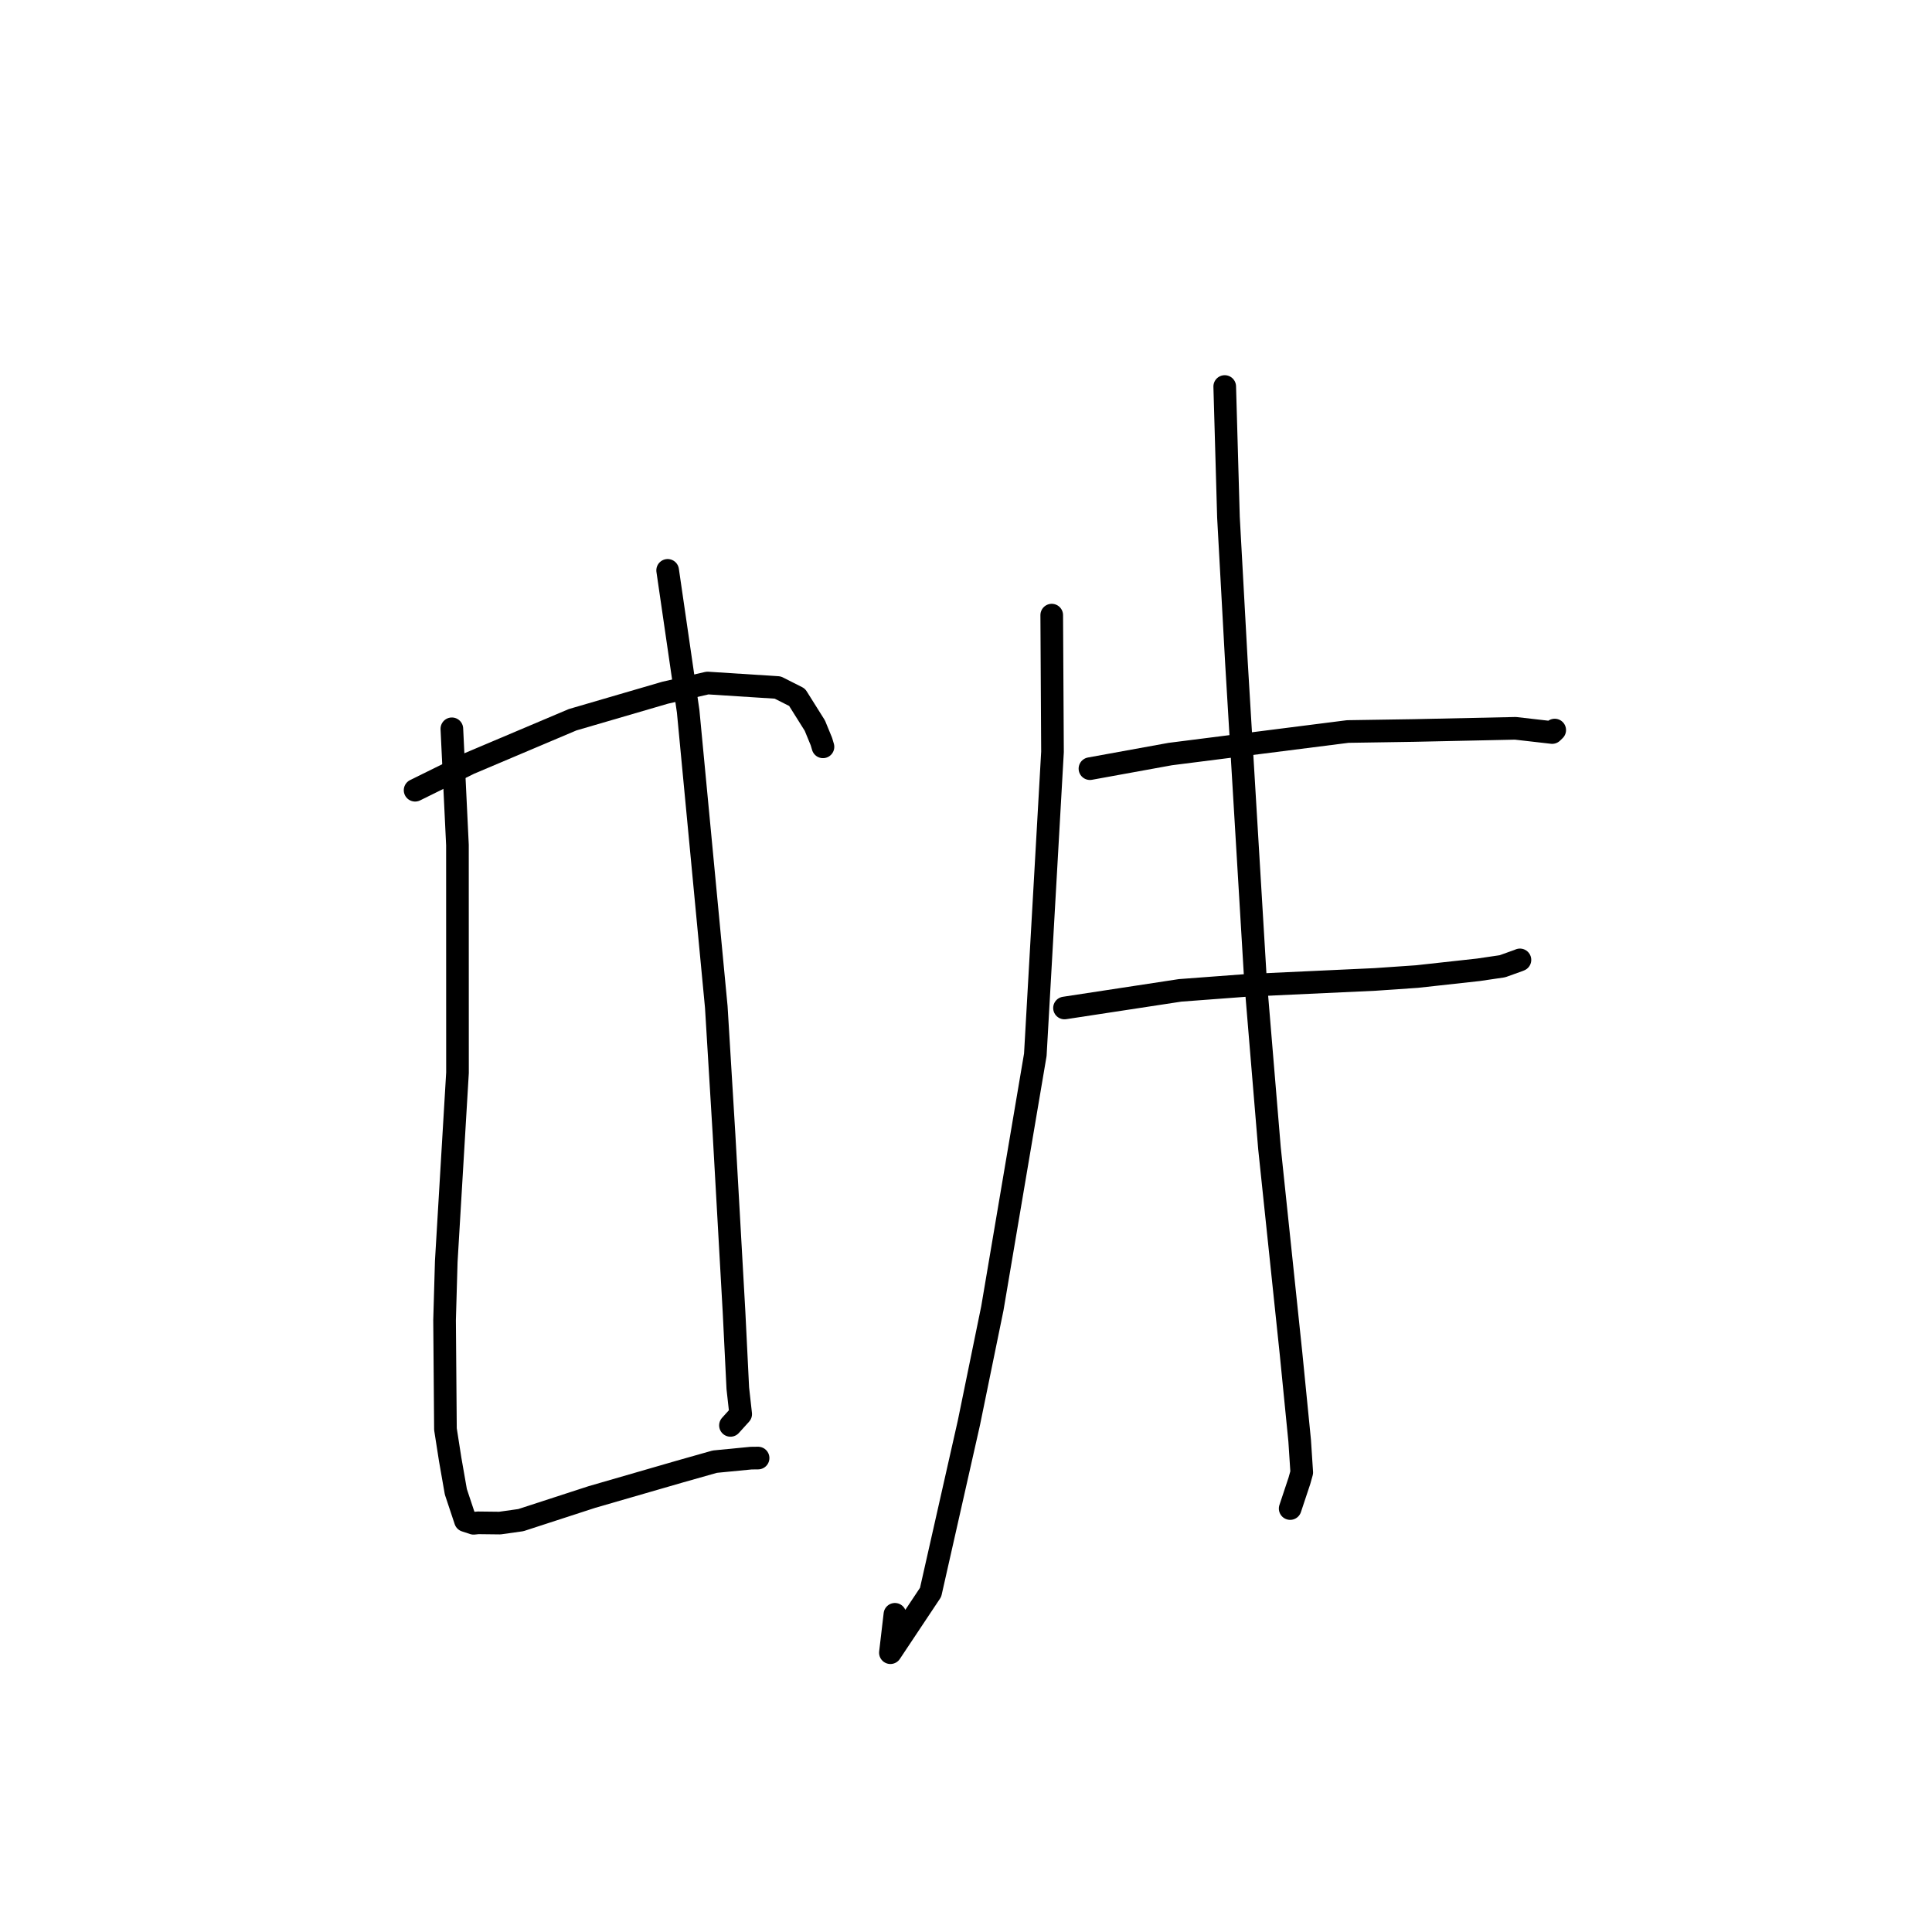 <?xml version="1.0" standalone="no"?>
    <svg width="256" height="256" xmlns="http://www.w3.org/2000/svg" version="1.1">
    <polyline stroke="black" stroke-width="3" stroke-linecap="round" fill="transparent" stroke-linejoin="round" points="55.003 104.71 62.197 101.159 75.876 95.369 88.136 91.788 93.751 90.503 103.055 91.099 105.614 92.391 107.97 96.144 108.841 98.261 108.943 98.606 108.998 98.792 109.03 98.897 109.048 98.96 " />
        <polyline stroke="black" stroke-width="3" stroke-linecap="round" fill="transparent" stroke-linejoin="round" points="59.874 96.57 60.614 111.972 60.621 142.139 59.132 167.153 58.908 174.927 59.024 189.368 59.65 193.373 60.402 197.668 61.674 201.49 62.754 201.844 63.357 201.783 66.232 201.816 69.014 201.425 78.437 198.359 90.063 194.995 94.72 193.677 99.512 193.211 100.16 193.203 100.451 193.2 " />
        <polyline stroke="black" stroke-width="3" stroke-linecap="round" fill="transparent" stroke-linejoin="round" points="88.467 75.576 91.185 94.25 94.912 133.426 95.941 150.366 97.265 173.868 97.763 183.956 98.145 187.375 96.887 188.764 96.79 188.872 " />
        <polyline stroke="black" stroke-width="3" stroke-linecap="round" fill="transparent" stroke-linejoin="round" points="144.423 101.85 155.059 99.917 178.584 96.93 187.357 96.794 200.801 96.506 205.671 97.063 205.931 96.811 205.999 96.745 206.008 96.736 " />
        <polyline stroke="black" stroke-width="3" stroke-linecap="round" fill="transparent" stroke-linejoin="round" points="141.052 133.564 156.368 131.229 165.153 130.57 182.21 129.78 187.76 129.398 195.89 128.504 199.074 128.035 201.184 127.279 201.399 127.191 " />
        <polyline stroke="black" stroke-width="3" stroke-linecap="round" fill="transparent" stroke-linejoin="round" points="139.36 81.508 139.461 99.63 137.185 139.762 131.492 173.365 128.381 188.548 123.31 210.989 117.983 218.99 118.581 213.904 " />
        <polyline stroke="black" stroke-width="3" stroke-linecap="round" fill="transparent" stroke-linejoin="round" points="162.283 51.216 162.777 68.534 163.83 87.701 166.358 129.85 168.211 152.135 171.071 179.379 172.213 190.896 172.488 195.108 172.176 196.22 170.977 199.824 170.954 199.89 " />
        </svg>